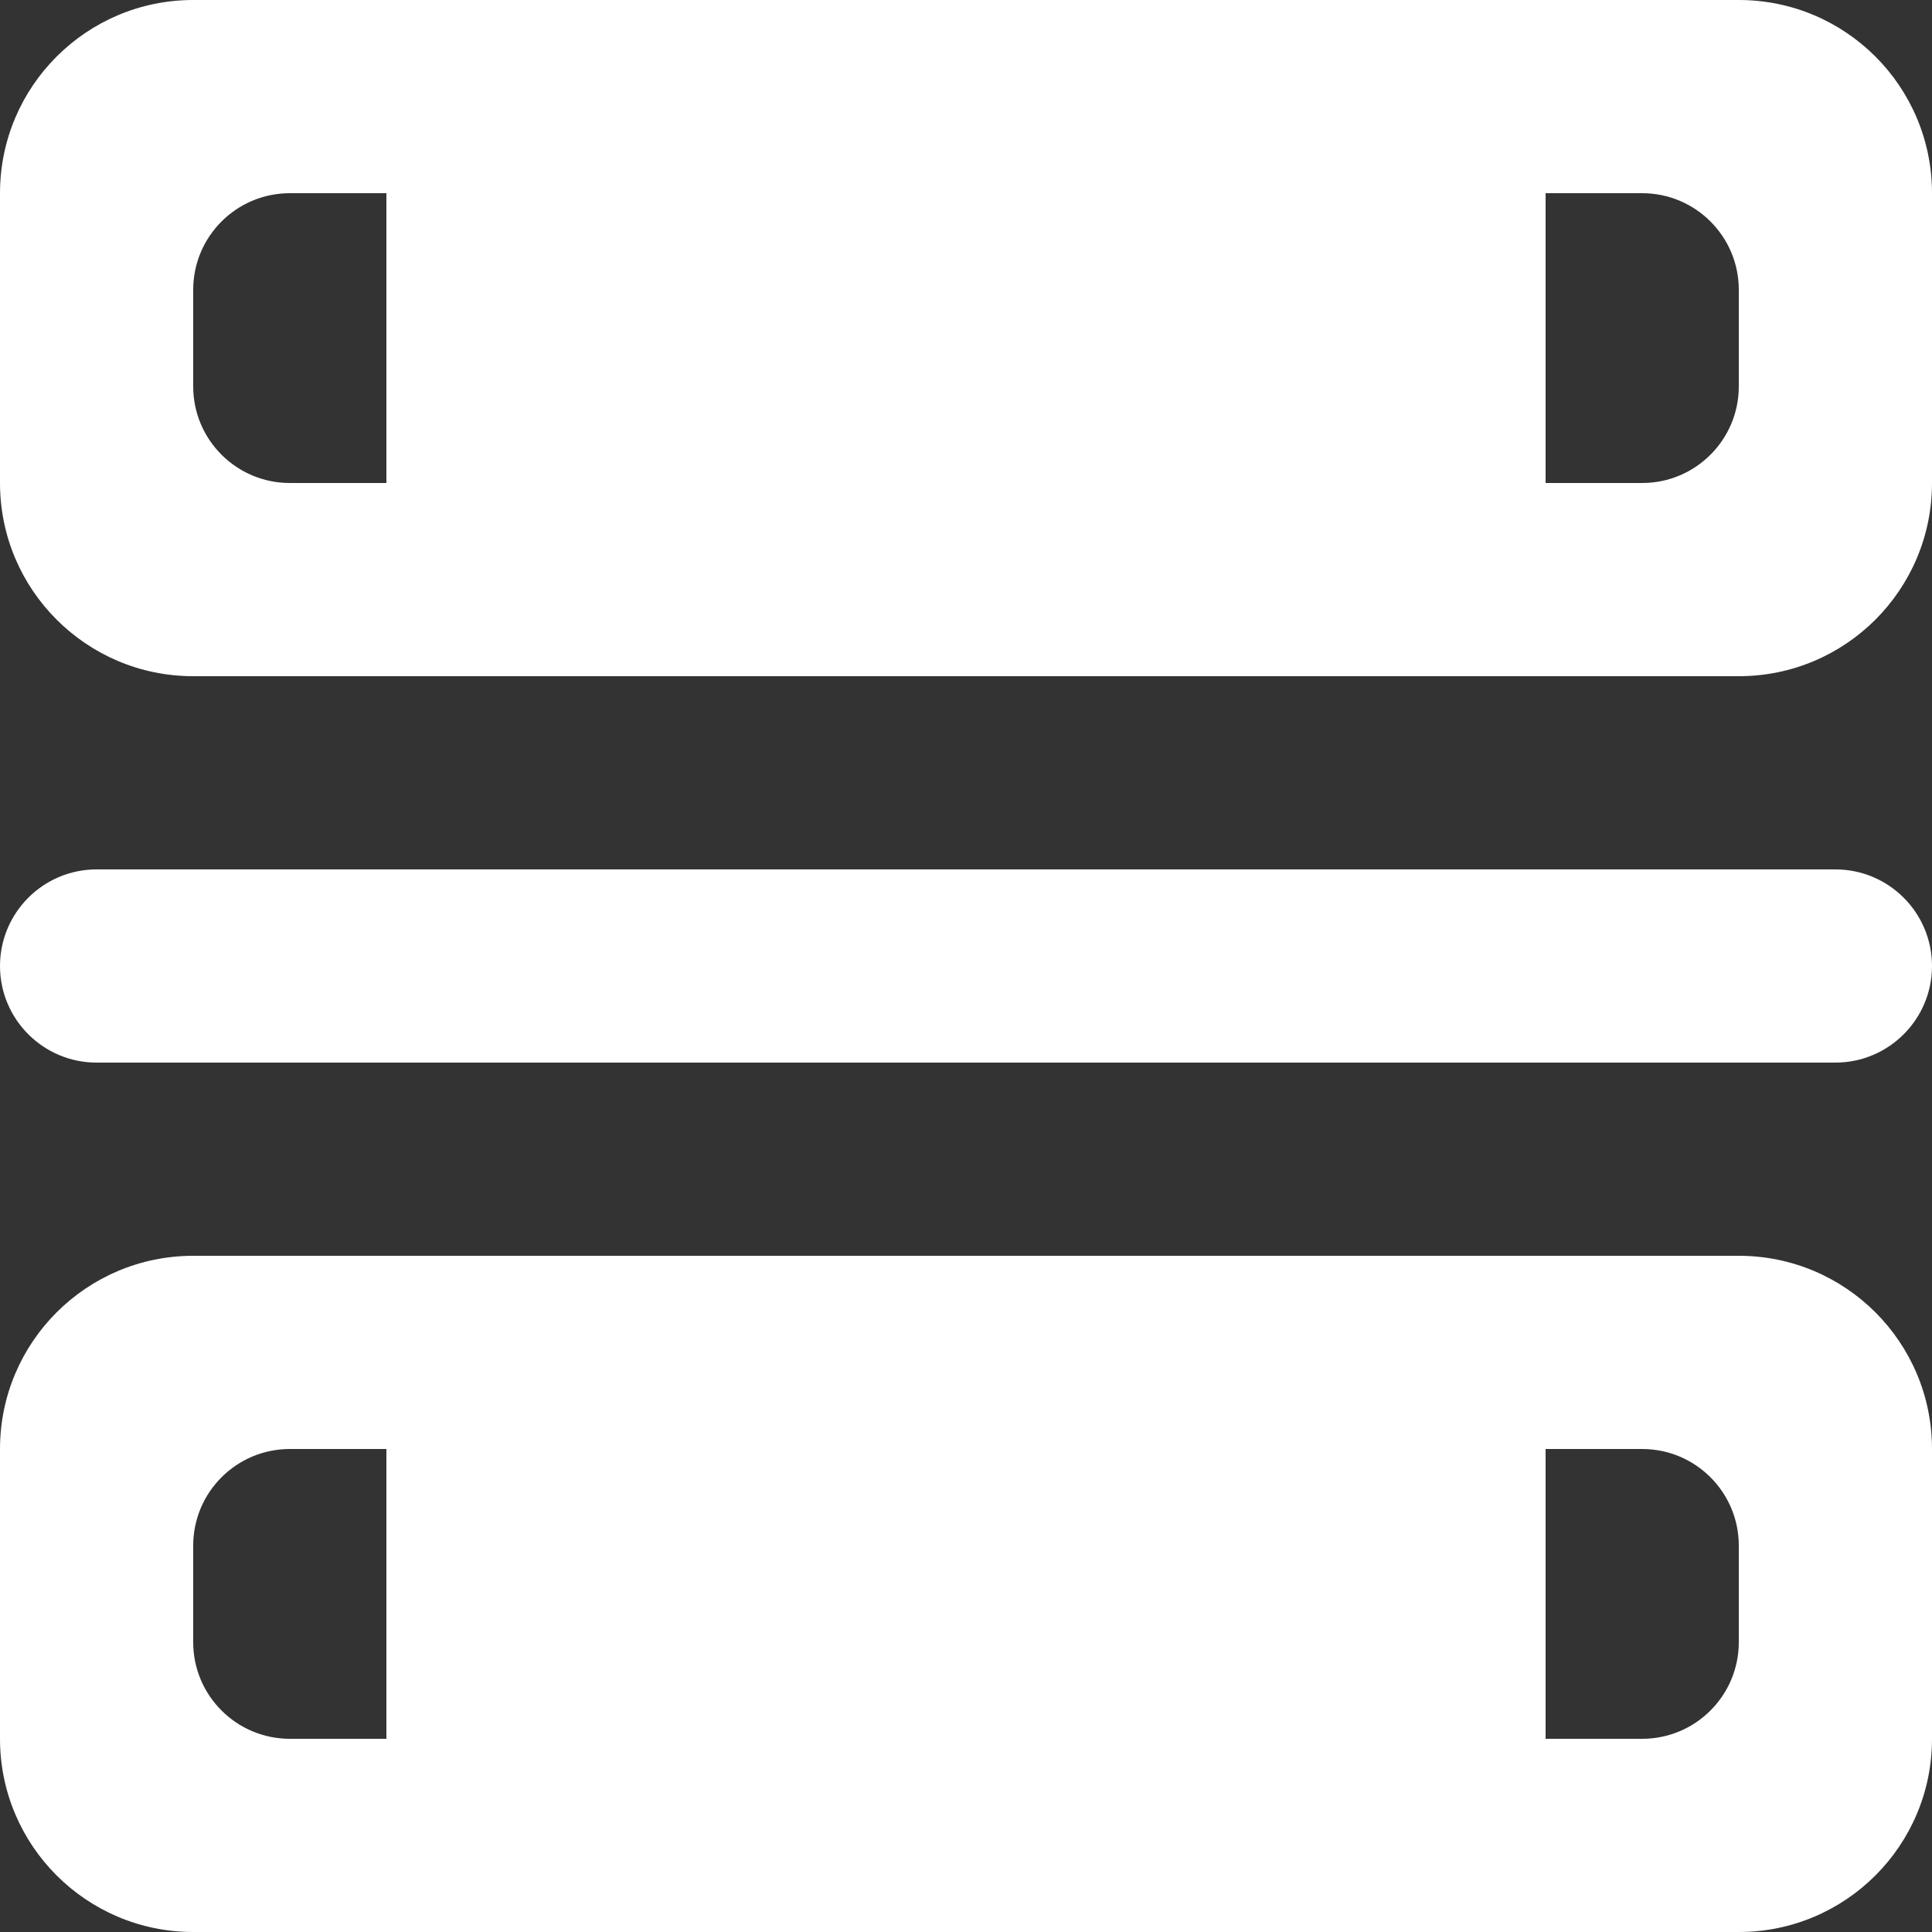 <!-- Generated by IcoMoon.io -->
<svg version="1.1" xmlns="http://www.w3.org/2000/svg" width="32" height="32" viewBox="0 0 32 32">
<rect x="0" y="0" width="32" height="32" fill="#333333" stroke="none"/>
<title>as-object_placement-1</title>
<path fill="#fff" d="M32 16c0 0.883-0.717 1.6-1.6 1.6h-28.8c-0.883 0-1.6-0.717-1.6-1.6s0.717-1.6 1.6-1.6h28.8c0.883 0 1.6 0.717 1.6 1.6zM28.8 27.2c0 0.883-0.717 1.6-1.6 1.6h-1.6v-4.8h1.6c0.883 0 1.6 0.717 1.6 1.6v1.6zM9.6 28.8h12.8v-4.8h-12.8v4.8zM6.4 28.8h-1.6c-0.883 0-1.6-0.717-1.6-1.6v-1.6c0-0.883 0.717-1.6 1.6-1.6h1.6v4.8zM28.8 20.8h-25.6c-1.766 0-3.2 1.432-3.2 3.2v4.8c0 1.768 1.434 3.2 3.2 3.2h25.6c1.768 0 3.2-1.432 3.2-3.2v-4.8c0-1.768-1.432-3.2-3.2-3.2zM28.8 6.4c0 0.883-0.717 1.6-1.6 1.6h-1.6v-4.8h1.6c0.883 0 1.6 0.717 1.6 1.6v1.6zM9.6 8h12.8v-4.8h-12.8v4.8zM6.4 8h-1.6c-0.883 0-1.6-0.717-1.6-1.6v-1.6c0-0.883 0.717-1.6 1.6-1.6h1.6v4.8zM28.8 0h-25.6c-1.766 0-3.2 1.432-3.2 3.2v4.8c0 1.768 1.434 3.2 3.2 3.2h25.6c1.768 0 3.2-1.432 3.2-3.2v-4.8c0-1.768-1.432-3.2-3.2-3.2z"></path>
</svg>
